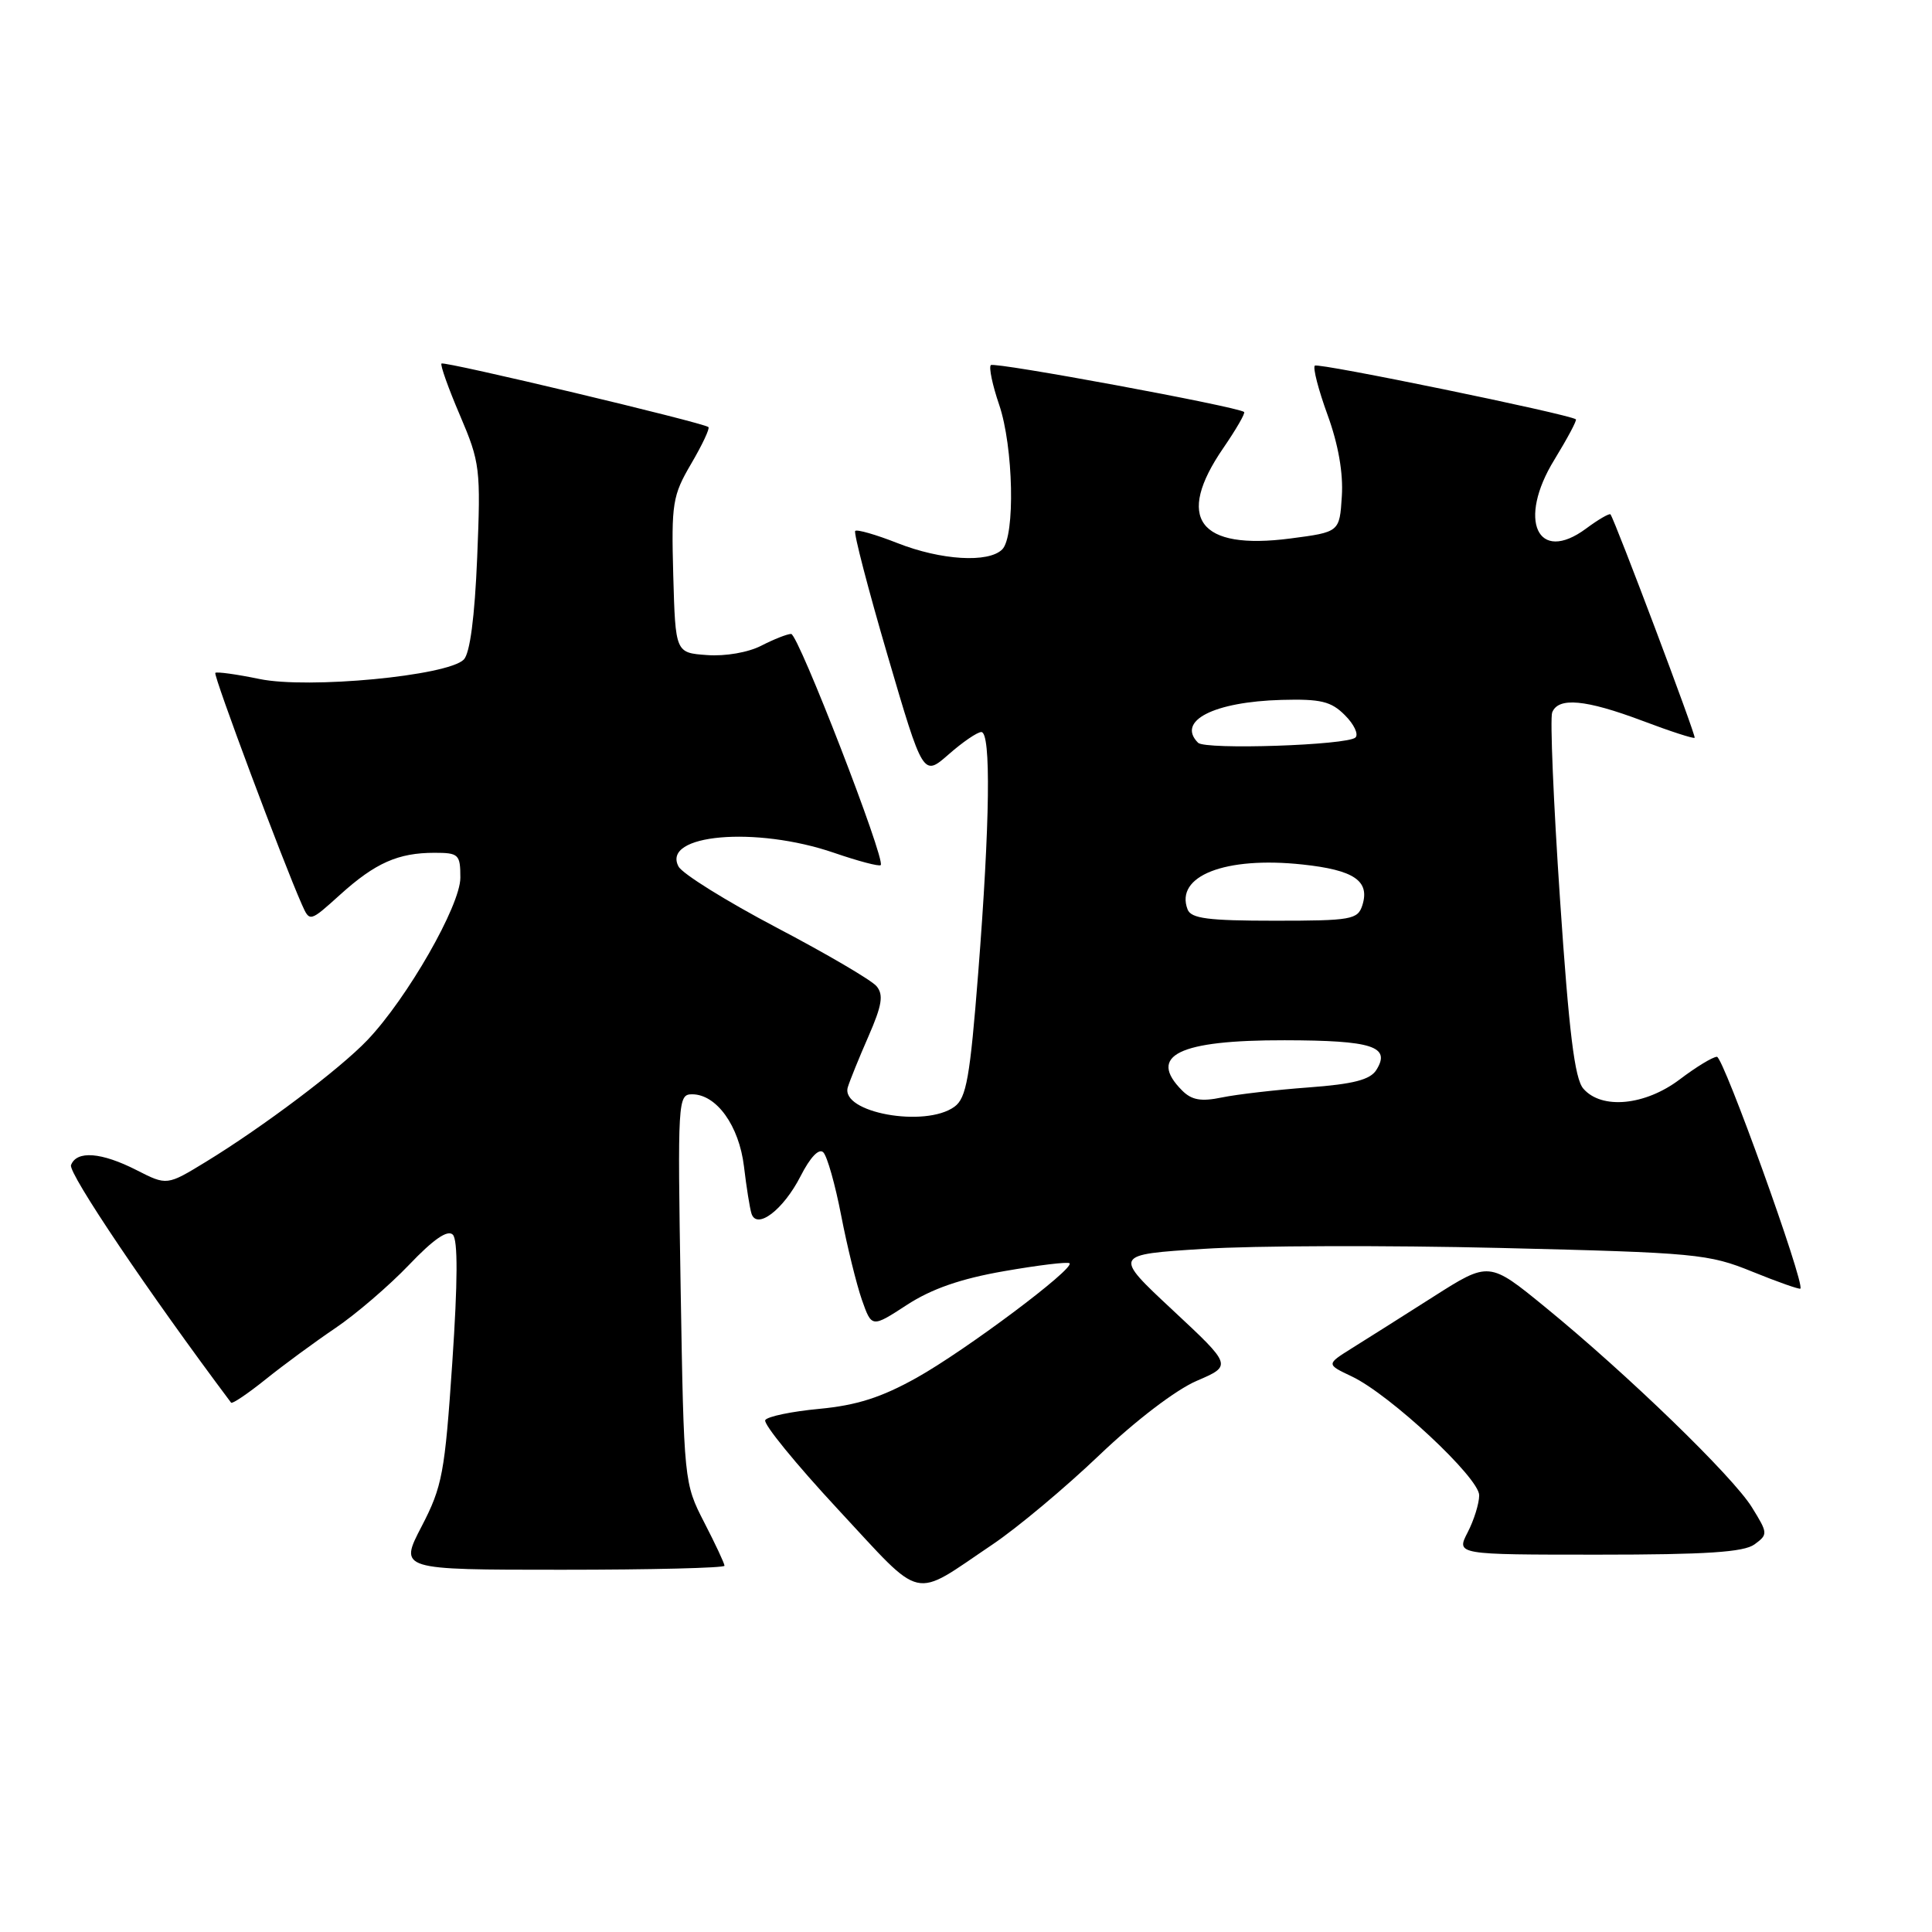 <?xml version="1.0" encoding="UTF-8" standalone="no"?>
<!DOCTYPE svg PUBLIC "-//W3C//DTD SVG 1.1//EN" "http://www.w3.org/Graphics/SVG/1.1/DTD/svg11.dtd" >
<svg xmlns="http://www.w3.org/2000/svg" xmlns:xlink="http://www.w3.org/1999/xlink" version="1.1" viewBox="0 0 256 256">
 <g >
 <path fill="currentColor"
d=" M 131.50 204.66 C 134.80 202.44 141.18 197.10 145.68 192.80 C 150.48 188.22 155.82 184.15 158.57 182.97 C 163.27 180.95 163.27 180.95 155.39 173.60 C 147.50 166.24 147.50 166.24 159.50 165.48 C 166.10 165.05 183.78 165.00 198.79 165.36 C 224.78 165.99 226.38 166.14 232.21 168.51 C 235.58 169.88 238.44 170.88 238.56 170.75 C 239.18 170.07 228.36 140.01 227.50 140.03 C 226.95 140.04 224.73 141.39 222.57 143.03 C 217.98 146.50 212.22 147.05 209.80 144.25 C 208.65 142.93 207.90 136.82 206.71 119.16 C 205.84 106.32 205.38 95.18 205.67 94.41 C 206.47 92.34 210.10 92.68 217.63 95.51 C 221.30 96.90 224.42 97.91 224.55 97.76 C 224.77 97.53 214.04 69.07 213.40 68.16 C 213.27 67.98 211.80 68.82 210.15 70.05 C 203.73 74.79 201.03 68.92 205.96 60.92 C 207.69 58.09 208.98 55.68 208.81 55.56 C 207.82 54.86 174.64 48.03 174.22 48.45 C 173.94 48.73 174.70 51.66 175.91 54.98 C 177.33 58.87 178.00 62.69 177.80 65.75 C 177.50 70.50 177.50 70.50 171.00 71.35 C 158.83 72.94 155.68 68.69 162.10 59.36 C 163.80 56.88 165.04 54.74 164.85 54.59 C 163.96 53.88 131.75 47.92 131.29 48.38 C 131.01 48.66 131.50 51.02 132.39 53.62 C 134.29 59.19 134.54 71.06 132.80 72.80 C 130.98 74.62 124.68 74.24 118.91 71.96 C 116.07 70.84 113.55 70.12 113.32 70.35 C 113.09 70.58 115.02 78.01 117.61 86.85 C 122.32 102.92 122.32 102.92 125.70 99.96 C 127.55 98.33 129.50 97.00 130.03 97.00 C 131.33 97.00 131.18 108.96 129.62 128.89 C 128.53 142.80 128.05 145.49 126.48 146.64 C 122.60 149.48 111.32 147.42 112.34 144.06 C 112.60 143.20 113.83 140.16 115.08 137.31 C 116.87 133.21 117.10 131.82 116.15 130.68 C 115.50 129.89 109.53 126.39 102.90 122.91 C 96.27 119.42 90.42 115.78 89.91 114.82 C 87.62 110.54 100.14 109.44 110.51 113.00 C 113.71 114.10 116.50 114.84 116.70 114.63 C 117.38 113.95 105.78 84.00 104.83 84.00 C 104.32 84.00 102.55 84.70 100.89 85.55 C 99.16 86.45 96.11 86.98 93.69 86.80 C 89.50 86.50 89.50 86.50 89.21 76.24 C 88.95 66.67 89.11 65.67 91.59 61.44 C 93.05 58.95 94.08 56.76 93.87 56.59 C 93.19 56.00 58.85 47.82 58.50 48.17 C 58.31 48.35 59.41 51.45 60.95 55.04 C 63.62 61.30 63.71 62.08 63.23 73.85 C 62.90 81.81 62.27 86.58 61.45 87.40 C 59.30 89.56 40.82 91.31 34.38 89.97 C 31.33 89.34 28.70 88.98 28.53 89.16 C 28.24 89.47 37.50 114.23 40.00 119.85 C 41.04 122.19 41.04 122.19 45.07 118.55 C 49.73 114.34 52.76 113.00 57.57 113.00 C 60.78 113.00 61.00 113.21 61.00 116.30 C 61.00 119.99 53.95 132.30 48.67 137.83 C 45.01 141.67 34.82 149.34 27.31 153.93 C 22.12 157.10 22.12 157.10 18.10 155.05 C 13.43 152.67 10.16 152.42 9.41 154.38 C 9.01 155.43 19.71 171.31 30.62 185.86 C 30.77 186.06 32.83 184.67 35.20 182.77 C 37.56 180.87 41.73 177.81 44.45 175.97 C 47.17 174.13 51.55 170.37 54.19 167.61 C 57.43 164.21 59.31 162.91 60.00 163.60 C 60.68 164.28 60.66 169.78 59.93 180.56 C 58.94 195.20 58.61 196.97 55.87 202.25 C 52.88 208.00 52.88 208.00 74.44 208.00 C 86.30 208.00 96.00 207.76 96.00 207.47 C 96.00 207.17 94.79 204.59 93.31 201.72 C 90.64 196.53 90.62 196.35 90.19 170.75 C 89.78 145.77 89.82 145.00 91.71 145.00 C 94.94 145.00 97.93 149.16 98.58 154.56 C 98.90 157.28 99.35 160.08 99.57 160.79 C 100.26 163.01 103.79 160.33 106.08 155.85 C 107.36 153.33 108.52 152.12 109.09 152.69 C 109.61 153.21 110.67 156.97 111.46 161.06 C 112.25 165.15 113.49 170.17 114.20 172.22 C 115.51 175.94 115.51 175.94 120.18 172.90 C 123.44 170.78 127.31 169.43 133.08 168.43 C 137.61 167.64 141.50 167.17 141.72 167.39 C 142.43 168.09 127.95 178.93 121.46 182.56 C 116.79 185.17 113.53 186.21 108.57 186.68 C 104.92 187.02 101.69 187.69 101.40 188.17 C 101.10 188.65 105.44 193.97 111.04 200.00 C 122.55 212.37 120.68 211.94 131.50 204.66 Z  M 232.48 204.64 C 234.28 203.32 234.27 203.17 232.14 199.73 C 229.61 195.63 215.64 182.10 204.77 173.22 C 197.31 167.12 197.31 167.12 189.90 171.84 C 185.83 174.43 180.98 177.50 179.11 178.66 C 175.73 180.78 175.73 180.78 179.13 182.39 C 184.18 184.79 196.00 195.81 196.00 198.13 C 196.00 199.21 195.31 201.43 194.47 203.05 C 192.95 206.00 192.95 206.00 211.78 206.00 C 226.08 206.00 231.07 205.67 232.48 204.64 Z  M 156.65 144.51 C 152.00 139.86 156.16 137.81 170.23 137.84 C 181.87 137.86 184.33 138.66 182.37 141.78 C 181.56 143.07 179.34 143.65 173.40 144.09 C 169.05 144.41 163.88 145.01 161.90 145.42 C 159.17 145.99 157.91 145.77 156.65 144.51 Z  M 157.36 120.50 C 155.66 116.07 162.35 113.45 172.58 114.55 C 179.43 115.28 181.54 116.72 180.52 119.95 C 179.91 121.85 179.07 122.00 168.90 122.00 C 160.08 122.00 157.82 121.71 157.36 120.50 Z  M 158.75 98.42 C 155.87 95.53 160.82 92.99 169.82 92.74 C 175.00 92.60 176.38 92.93 178.20 94.76 C 179.41 95.96 180.04 97.29 179.61 97.72 C 178.58 98.75 159.71 99.38 158.75 98.42 Z "/>
</g>
</svg>